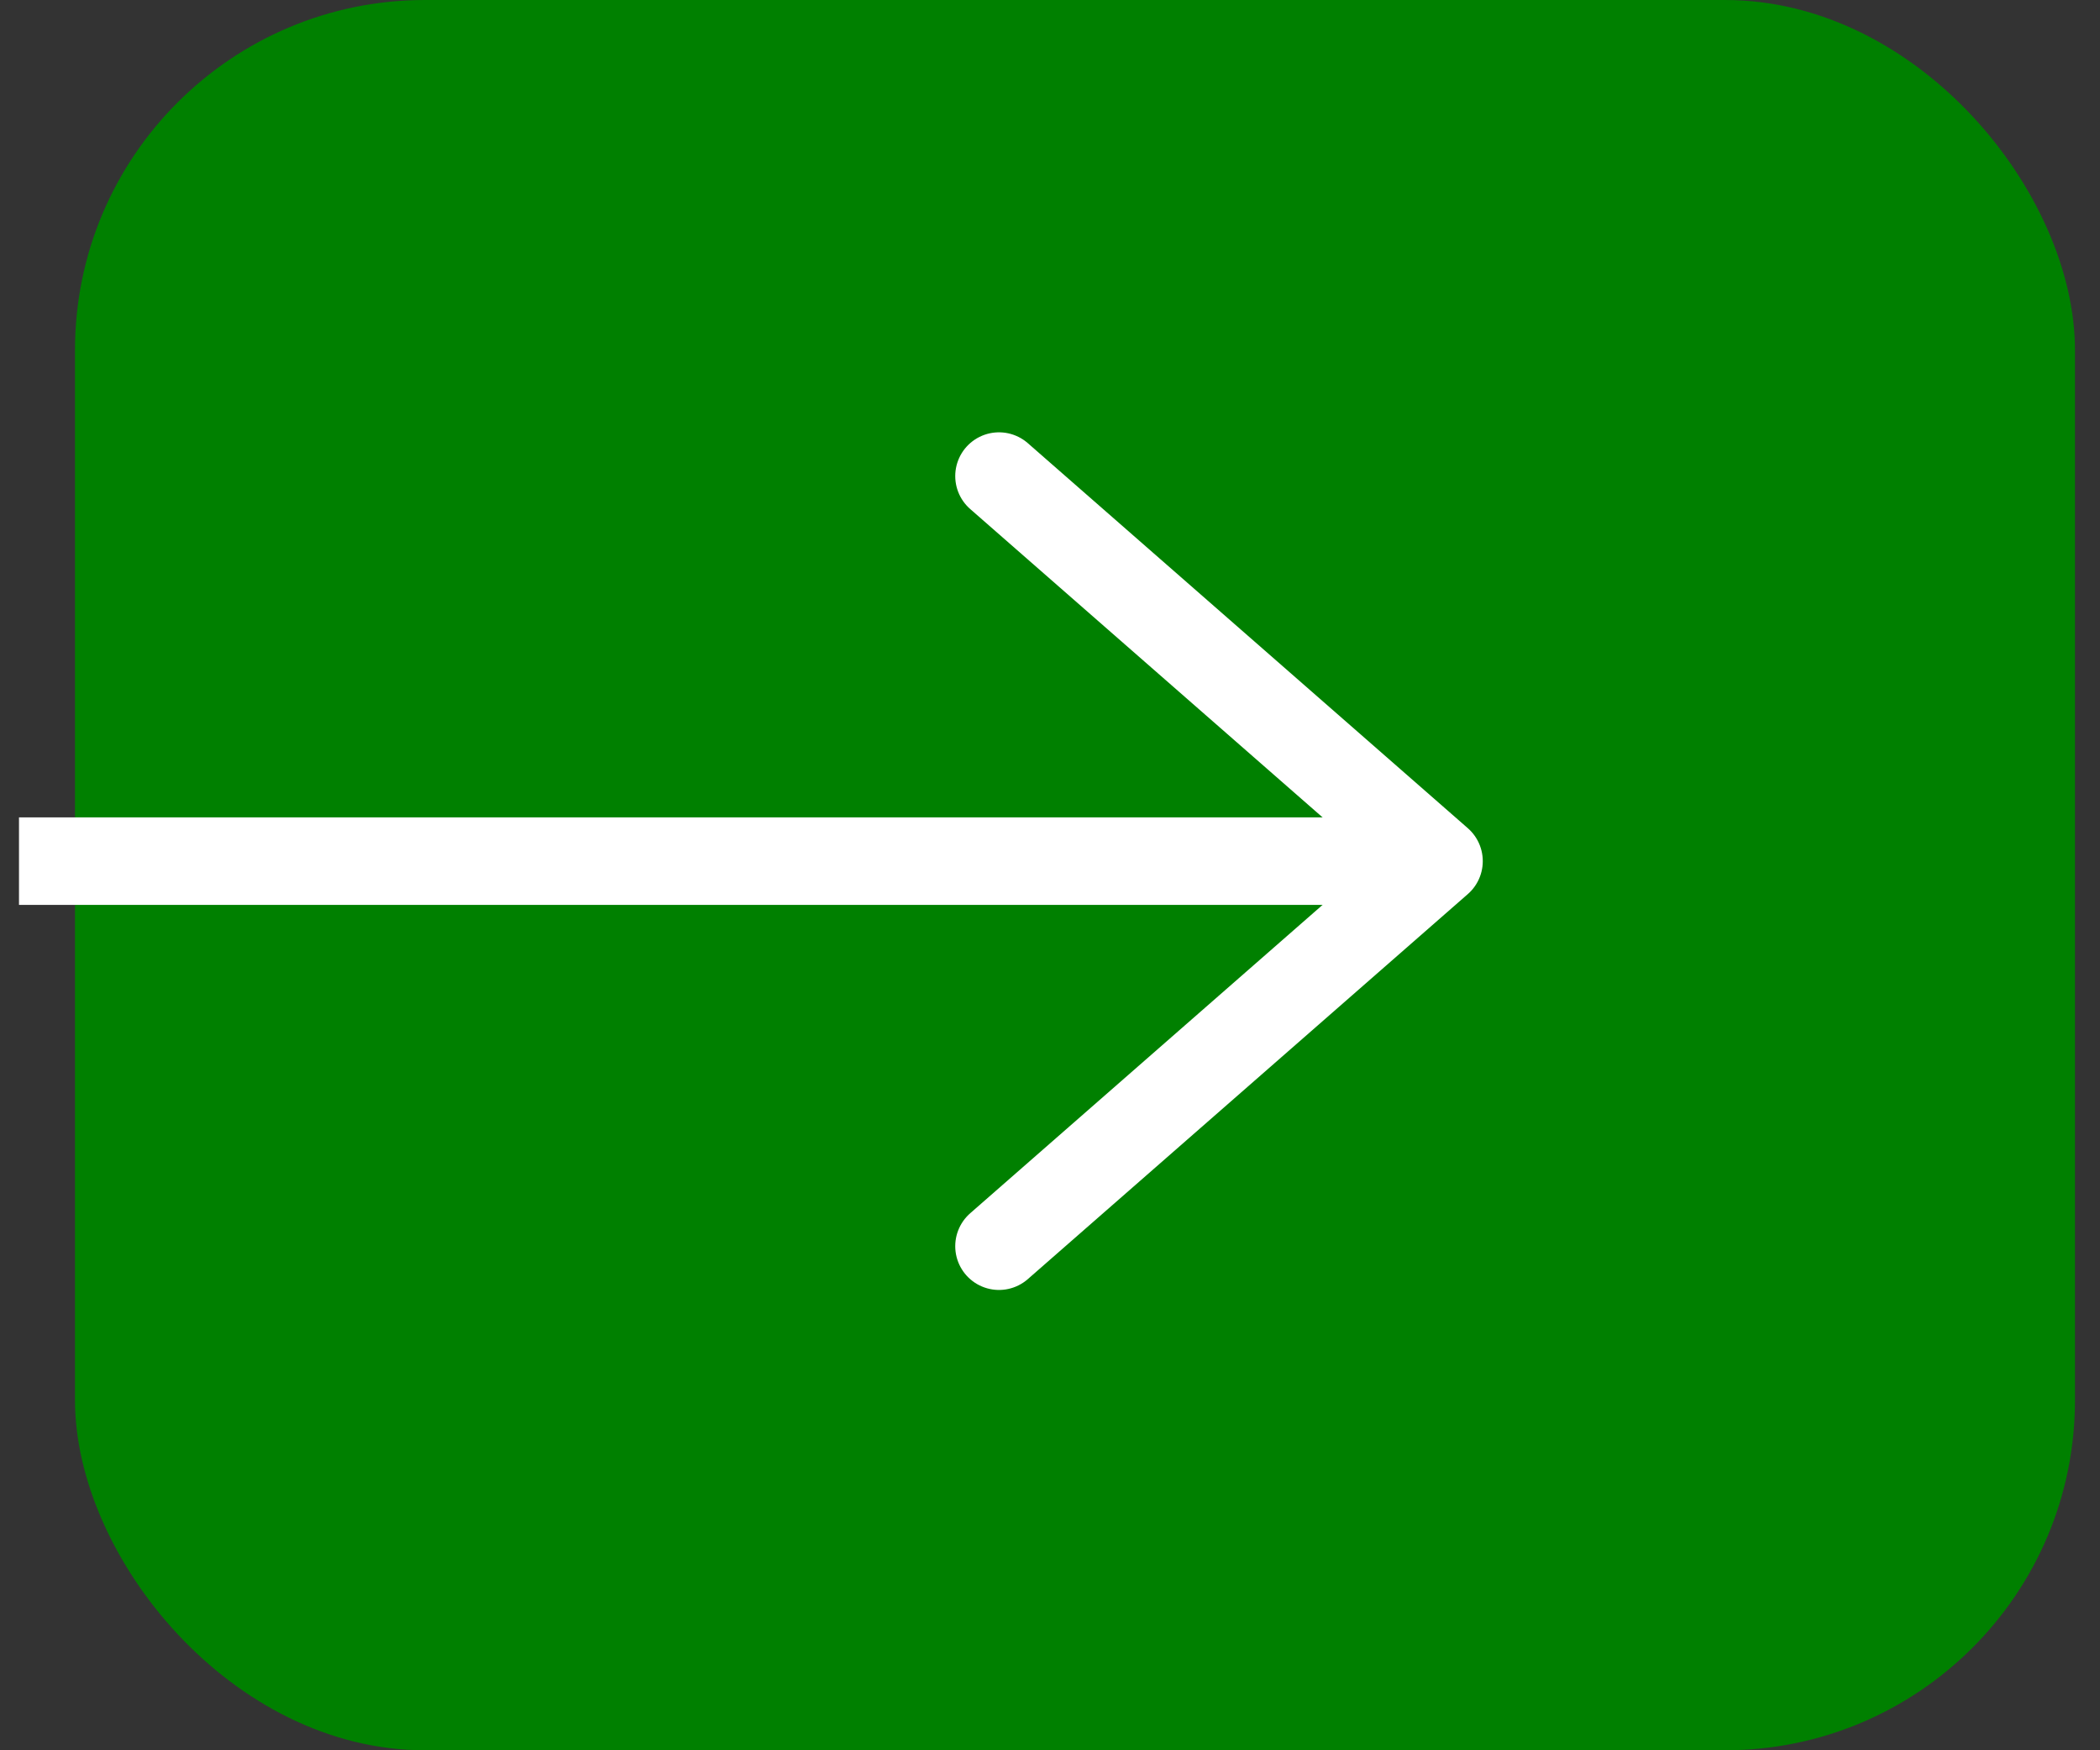 <svg width="24" height="20" viewBox="0 0 24 20" fill="none" xmlns="http://www.w3.org/2000/svg">
<rect x="0" y="0" width="24" height="20" fill="#333333" stroke="none"/>
<g id="arrow-right">
<rect id="Rectangle" x="0.857" width="22.857" height="20" rx="4" fill="#008000"/>
<g id="arrow-right_2">
<path id="Path" d="M11.417 5.44L16.446 9.84L11.417 14.24" stroke="white" stroke-linecap="round" stroke-linejoin="round"/>
<path id="Path_2" d="M0.217 9.84H16.446" stroke="white"/>
</g>
</g>
</svg>
